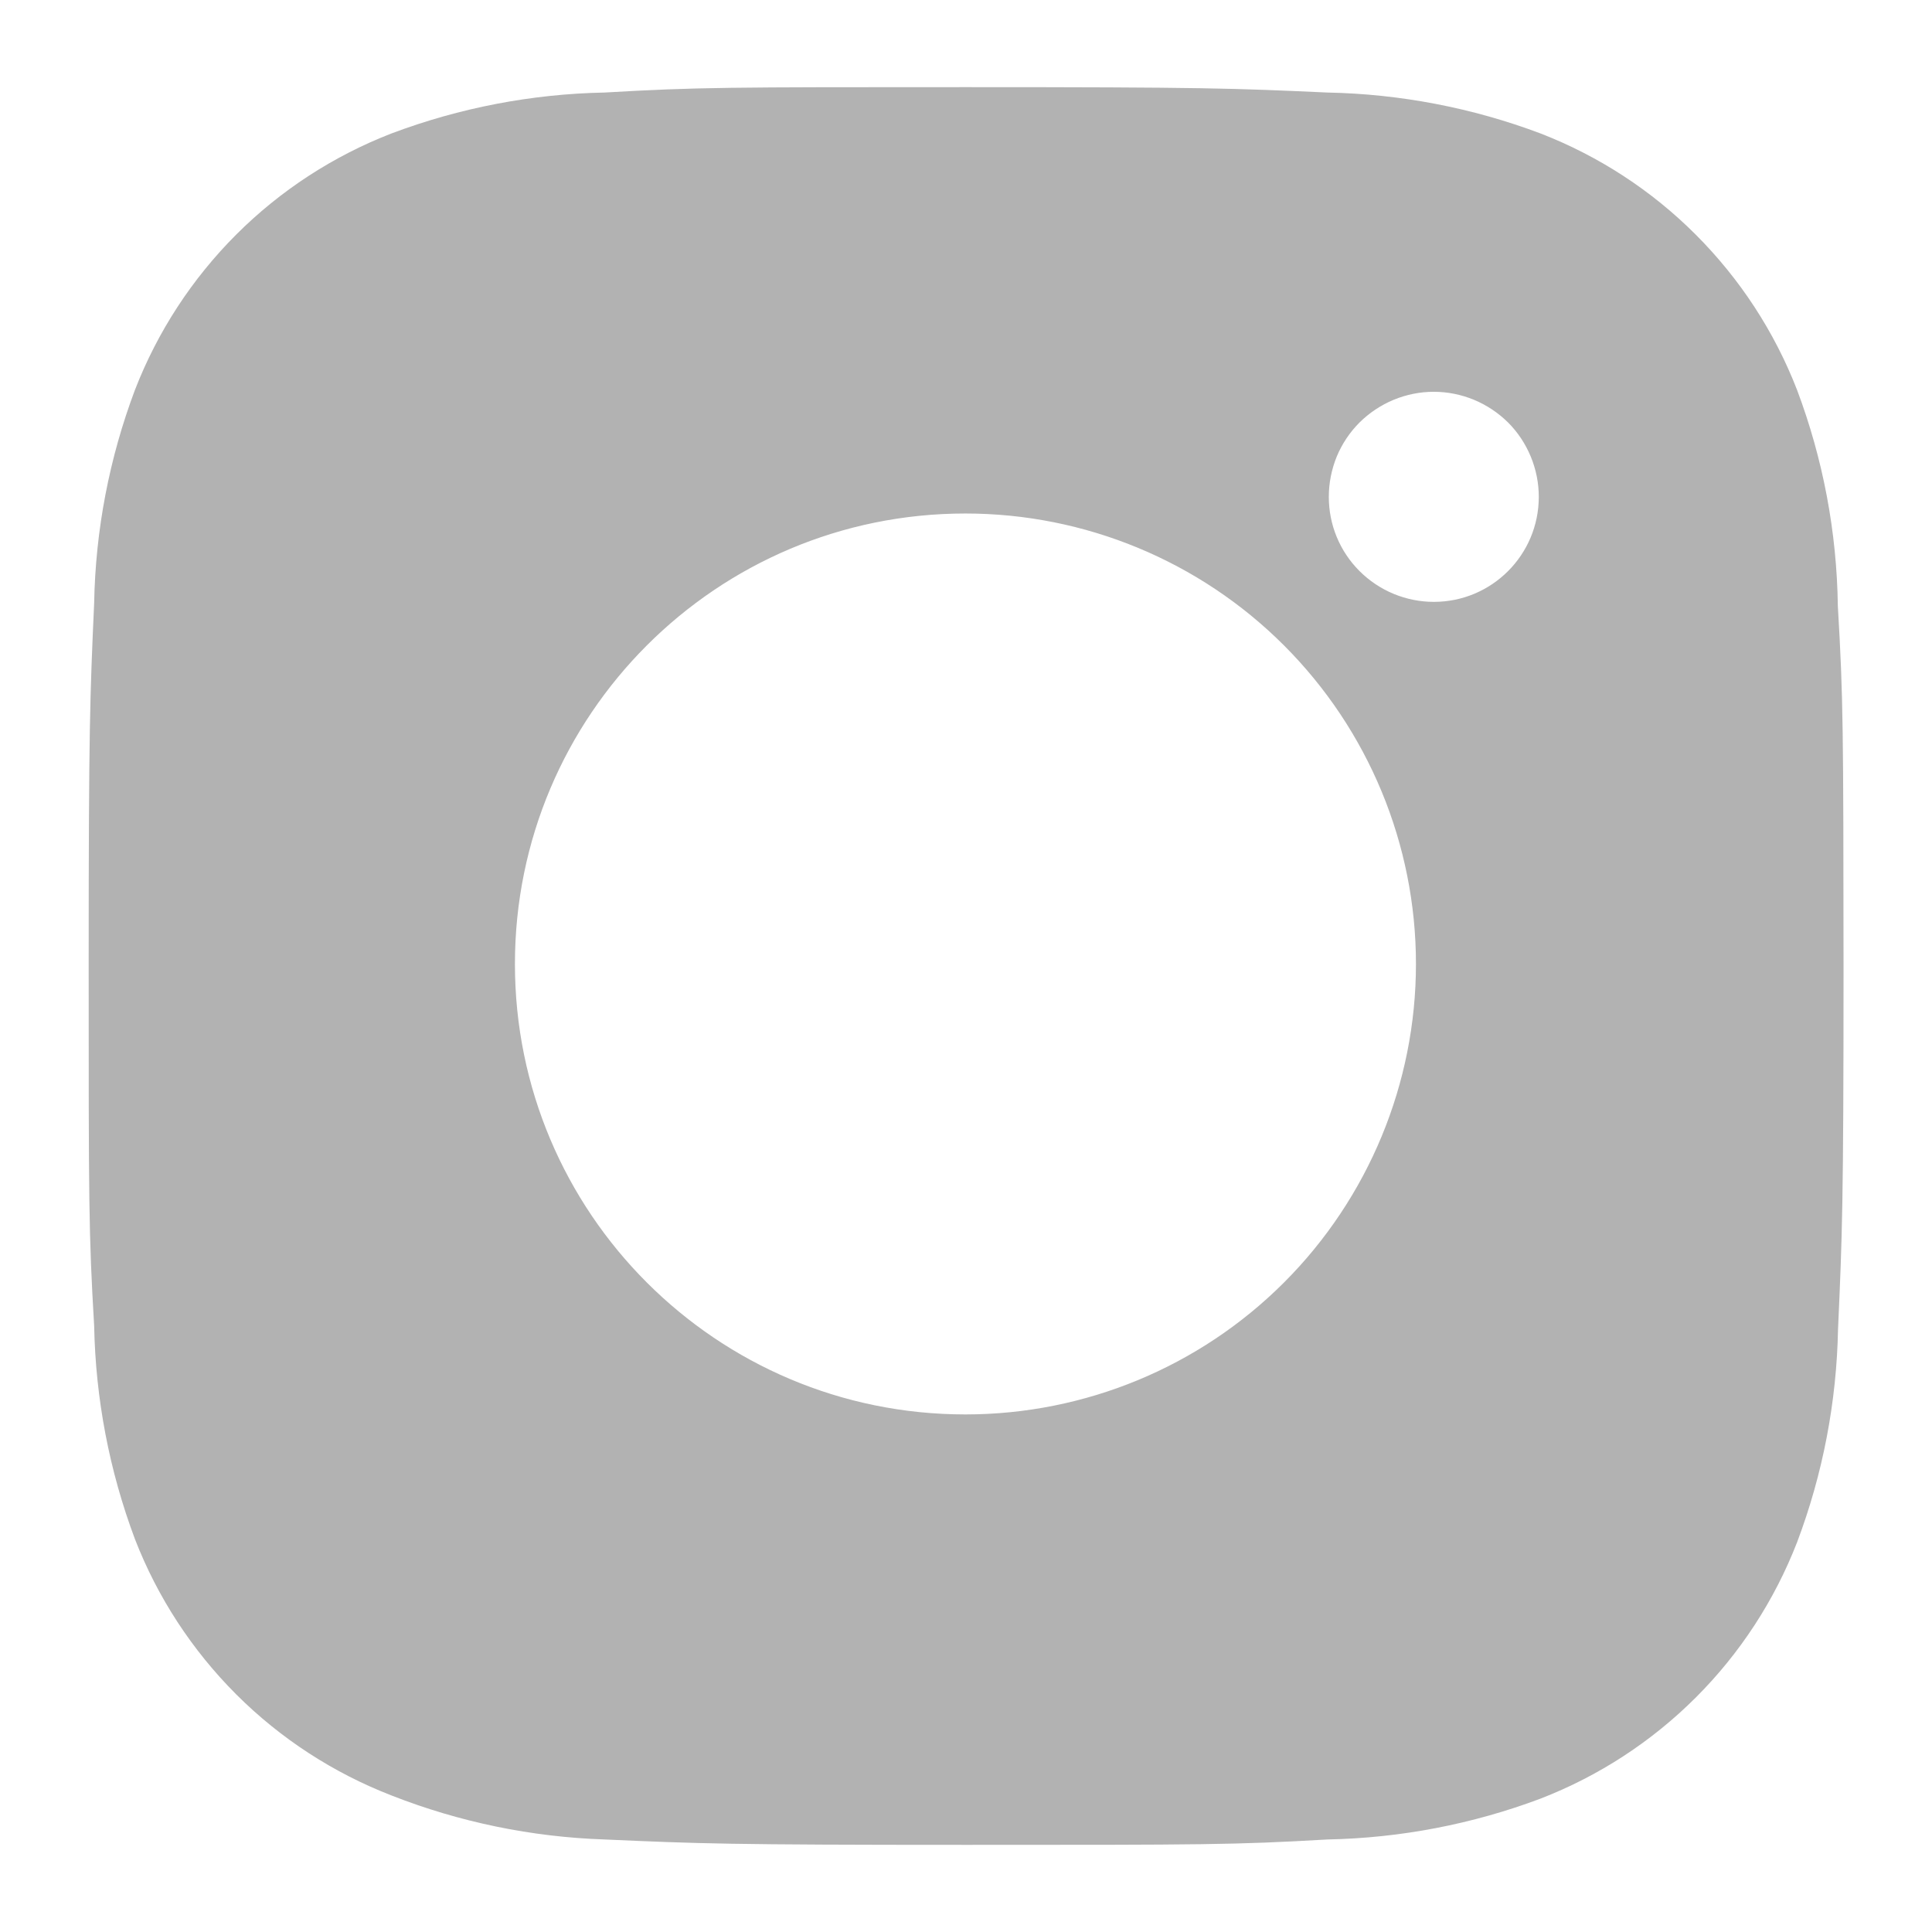 <svg width="19" height="19" viewBox="0 0 19 19" fill="none" xmlns="http://www.w3.org/2000/svg">
<path d="M18.074 5.959C18.064 5.233 17.929 4.515 17.673 3.835C17.451 3.262 17.111 2.742 16.677 2.308C16.243 1.873 15.722 1.534 15.149 1.312C14.479 1.06 13.77 0.924 13.054 0.91C12.133 0.868 11.84 0.857 9.5 0.857C7.16 0.857 6.86 0.857 5.945 0.91C5.229 0.924 4.521 1.06 3.851 1.312C3.278 1.534 2.757 1.873 2.323 2.307C1.888 2.742 1.549 3.262 1.327 3.835C1.075 4.505 0.939 5.213 0.926 5.929C0.885 6.852 0.872 7.144 0.872 9.485C0.872 11.825 0.872 12.124 0.926 13.04C0.94 13.757 1.075 14.464 1.327 15.136C1.549 15.709 1.889 16.229 2.323 16.663C2.758 17.098 3.279 17.436 3.852 17.658C4.52 17.92 5.228 18.066 5.945 18.09C6.868 18.131 7.161 18.143 9.501 18.143C11.841 18.143 12.141 18.143 13.056 18.09C13.772 18.076 14.481 17.94 15.151 17.688C15.724 17.466 16.244 17.127 16.679 16.692C17.113 16.258 17.452 15.738 17.674 15.165C17.927 14.494 18.062 13.787 18.076 13.069C18.117 12.147 18.13 11.855 18.13 9.513C18.128 7.173 18.128 6.876 18.074 5.959ZM9.494 13.91C7.047 13.91 5.064 11.928 5.064 9.48C5.064 7.032 7.047 5.05 9.494 5.05C10.669 5.05 11.796 5.516 12.627 6.347C13.458 7.178 13.925 8.305 13.925 9.48C13.925 10.655 13.458 11.782 12.627 12.613C11.796 13.444 10.669 13.91 9.494 13.91ZM14.101 5.919C13.965 5.919 13.831 5.892 13.705 5.84C13.58 5.788 13.466 5.712 13.37 5.616C13.274 5.52 13.198 5.407 13.146 5.281C13.094 5.156 13.068 5.021 13.068 4.886C13.068 4.75 13.095 4.616 13.146 4.49C13.198 4.365 13.274 4.251 13.37 4.155C13.466 4.06 13.58 3.984 13.705 3.932C13.831 3.88 13.965 3.853 14.1 3.853C14.236 3.853 14.37 3.88 14.496 3.932C14.621 3.984 14.735 4.06 14.831 4.155C14.927 4.251 15.002 4.365 15.054 4.49C15.106 4.616 15.133 4.75 15.133 4.886C15.133 5.457 14.671 5.919 14.101 5.919Z" fill="#B2B2B2"/>
</svg>
